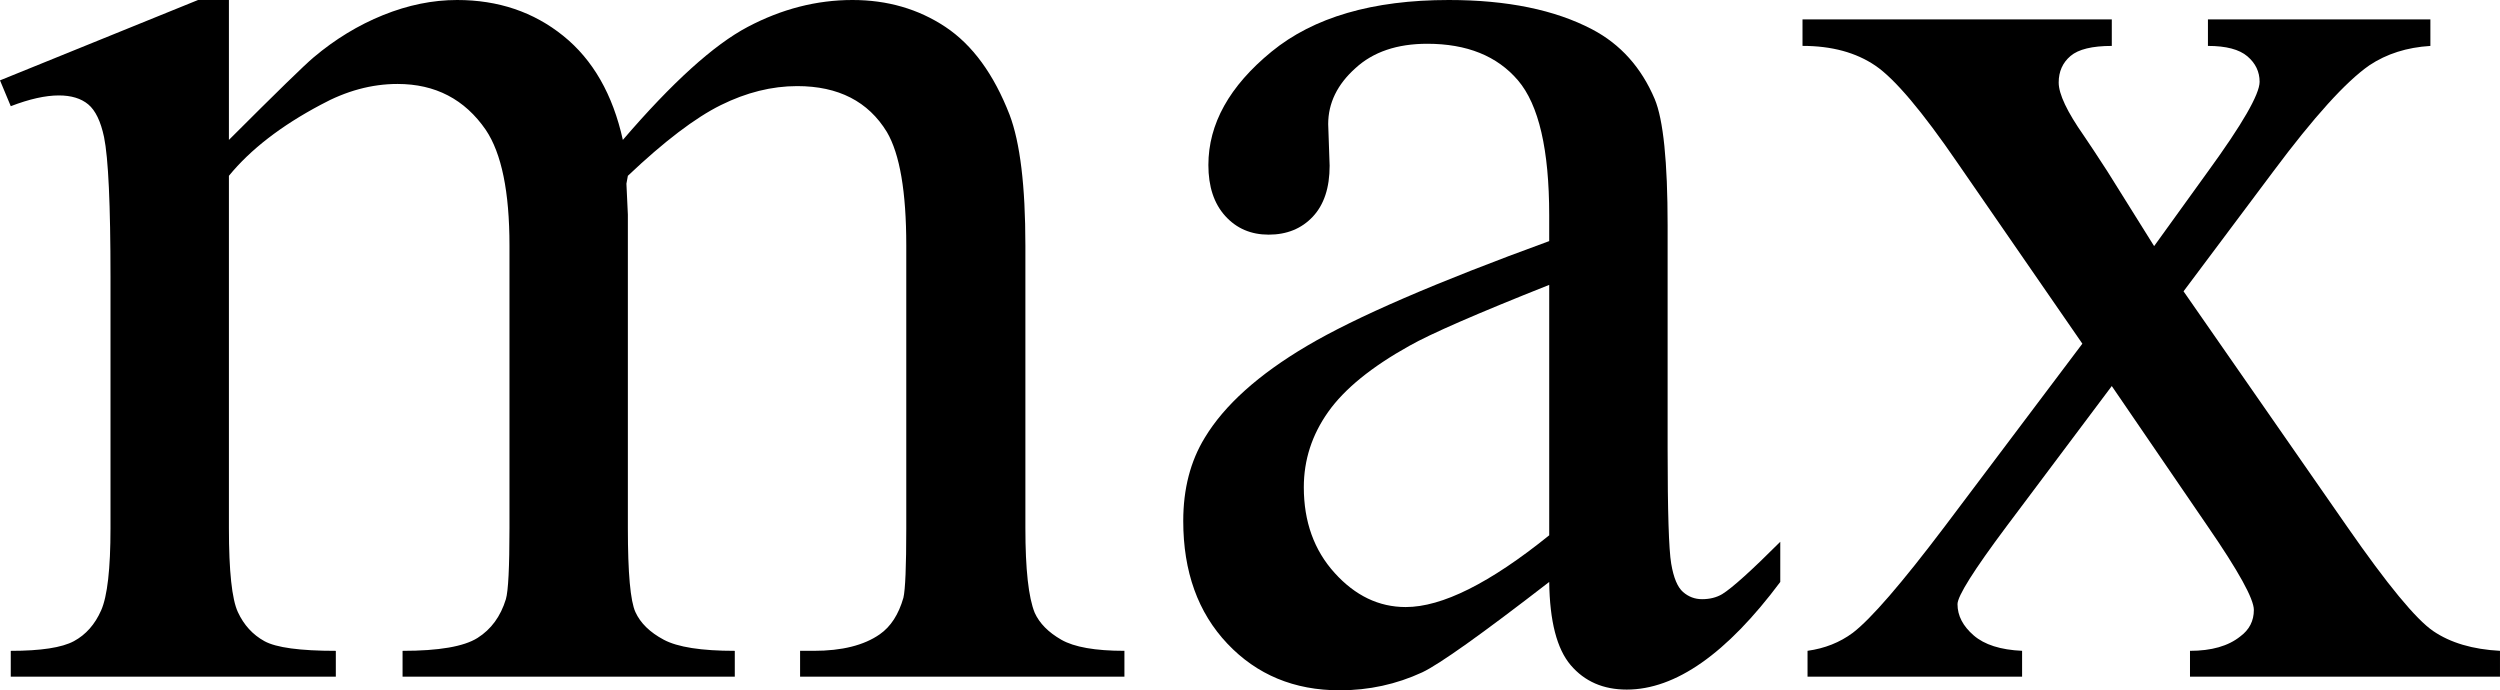 <?xml version="1.0" encoding="utf-8"?>
<!-- Generator: Adobe Illustrator 14.0.0, SVG Export Plug-In . SVG Version: 6.00 Build 43363)  -->
<!DOCTYPE svg PUBLIC "-//W3C//DTD SVG 1.1//EN" "http://www.w3.org/Graphics/SVG/1.1/DTD/svg11.dtd">
<svg version="1.1" id="图层_1" xmlns="http://www.w3.org/2000/svg" xmlns:xlink="http://www.w3.org/1999/xlink" x="0px" y="0px"
	 width="170.117px" height="46.973px" viewBox="0 0 170.117 46.973" enable-background="new 0 0 170.117 46.973"
	 xml:space="preserve">
<g>
	<path d="M15.576,9.521c3.255-3.255,5.176-5.127,5.762-5.615c1.465-1.237,3.043-2.197,4.736-2.881C27.767,0.342,29.443,0,31.104,0
		c2.799,0,5.208,0.814,7.226,2.441c2.019,1.628,3.369,3.988,4.053,7.08c3.353-3.906,6.185-6.47,8.496-7.69S55.566,0,58.007,0
		c2.376,0,4.484,0.61,6.324,1.831c1.838,1.221,3.295,3.215,4.369,5.981c0.716,1.888,1.074,4.851,1.074,8.887v19.238
		c0,2.8,0.212,4.721,0.635,5.762c0.325,0.717,0.928,1.327,1.807,1.831c0.879,0.505,2.312,0.757,4.297,0.757v1.758h-22.07v-1.758
		h0.928c1.921,0,3.418-0.374,4.492-1.123c0.749-0.521,1.286-1.351,1.611-2.49c0.13-0.553,0.195-2.132,0.195-4.736V16.699
		c0-3.646-0.439-6.217-1.318-7.715c-1.27-2.083-3.304-3.125-6.104-3.125c-1.726,0-3.459,0.432-5.199,1.294
		c-1.742,0.863-3.851,2.466-6.324,4.81L42.626,12.5l0.098,2.1v21.338c0,3.061,0.172,4.965,0.514,5.713
		c0.342,0.749,0.983,1.376,1.928,1.88c0.944,0.505,2.556,0.757,4.834,0.757v1.758H27.393v-1.758c2.474,0,4.175-0.293,5.103-0.879
		s1.569-1.465,1.928-2.637c0.163-0.553,0.244-2.164,0.244-4.834V16.699c0-3.646-0.537-6.266-1.611-7.861
		c-1.433-2.083-3.434-3.125-6.005-3.125c-1.758,0-3.5,0.472-5.225,1.416c-2.702,1.433-4.785,3.044-6.25,4.834v23.975
		c0,2.93,0.203,4.834,0.61,5.713c0.407,0.879,1.009,1.538,1.807,1.978c0.797,0.439,2.417,0.659,4.858,0.659v1.758H0.732v-1.758
		c2.051,0,3.483-0.22,4.297-0.659c0.813-0.439,1.432-1.139,1.855-2.1c0.423-0.96,0.635-2.823,0.635-5.591v-17.09
		c0-4.915-0.146-8.089-0.439-9.521C6.852,8.252,6.494,7.512,6.006,7.104c-0.488-0.407-1.156-0.61-2.002-0.61
		c-0.912,0-2.002,0.244-3.271,0.732L0,5.469L13.477,0h2.1V9.521z"/>
	<path d="M105.419,39.6c-4.59,3.549-7.471,5.6-8.643,6.152c-1.758,0.813-3.63,1.221-5.615,1.221c-3.093,0-5.64-1.058-7.642-3.174
		c-2.002-2.115-3.003-4.898-3.003-8.35c0-2.181,0.488-4.069,1.465-5.664c1.334-2.213,3.653-4.297,6.958-6.25
		c3.304-1.953,8.797-4.329,16.479-7.129v-1.758c0-4.459-0.708-7.52-2.124-9.18s-3.476-2.49-6.177-2.49
		c-2.051,0-3.679,0.554-4.883,1.66c-1.237,1.107-1.855,2.376-1.855,3.809l0.098,2.832c0,1.498-0.383,2.653-1.147,3.467
		c-0.766,0.814-1.767,1.221-3.003,1.221c-1.205,0-2.189-0.423-2.954-1.27c-0.766-0.846-1.147-2.002-1.147-3.467
		c0-2.799,1.432-5.371,4.297-7.715C89.387,1.172,93.408,0,98.583,0c3.971,0,7.227,0.667,9.766,2.002
		c1.92,1.009,3.336,2.588,4.248,4.736c0.586,1.4,0.879,4.265,0.879,8.594v15.186c0,4.265,0.081,6.877,0.244,7.837
		c0.162,0.961,0.431,1.604,0.806,1.929c0.374,0.326,0.806,0.488,1.294,0.488c0.521,0,0.977-0.113,1.367-0.342
		c0.684-0.423,2.002-1.611,3.955-3.564V39.6c-3.646,4.883-7.129,7.324-10.449,7.324c-1.596,0-2.865-0.554-3.809-1.66
		C105.94,44.157,105.452,42.27,105.419,39.6z M105.419,36.426V19.385c-4.916,1.953-8.09,3.337-9.521,4.15
		c-2.572,1.433-4.411,2.93-5.518,4.492c-1.107,1.563-1.66,3.271-1.66,5.127c0,2.344,0.699,4.289,2.1,5.835
		c1.399,1.547,3.011,2.319,4.834,2.319C98.127,41.309,101.382,39.682,105.419,36.426z"/>
	<path d="M122.656,1.318h21.045v1.807c-1.335,0-2.271,0.228-2.808,0.684c-0.537,0.456-0.806,1.058-0.806,1.807
		c0,0.781,0.569,1.986,1.709,3.613c0.357,0.521,0.895,1.335,1.611,2.441l3.174,5.078l3.662-5.078
		c2.344-3.223,3.516-5.257,3.516-6.104c0-0.684-0.277-1.261-0.83-1.733c-0.554-0.472-1.449-0.708-2.686-0.708V1.318h15.137v1.807
		c-1.596,0.098-2.979,0.537-4.15,1.318c-1.596,1.107-3.776,3.516-6.543,7.227l-6.104,8.154l11.133,16.016
		c2.734,3.939,4.688,6.308,5.859,7.104c1.172,0.798,2.686,1.245,4.541,1.343v1.758h-21.094v-1.758c1.465,0,2.604-0.325,3.418-0.977
		c0.618-0.455,0.928-1.058,0.928-1.807c0-0.748-1.042-2.637-3.125-5.664l-6.543-9.57l-7.178,9.57
		c-2.214,2.963-3.32,4.721-3.32,5.273c0,0.781,0.366,1.489,1.099,2.124s1.831,0.985,3.296,1.05v1.758h-14.6v-1.758
		c1.172-0.162,2.197-0.569,3.076-1.221c1.236-0.943,3.32-3.353,6.25-7.227l9.375-12.451l-8.496-12.305
		c-2.409-3.516-4.272-5.721-5.591-6.616c-1.318-0.895-2.971-1.343-4.956-1.343V1.318z"/>
</g>
</svg>
